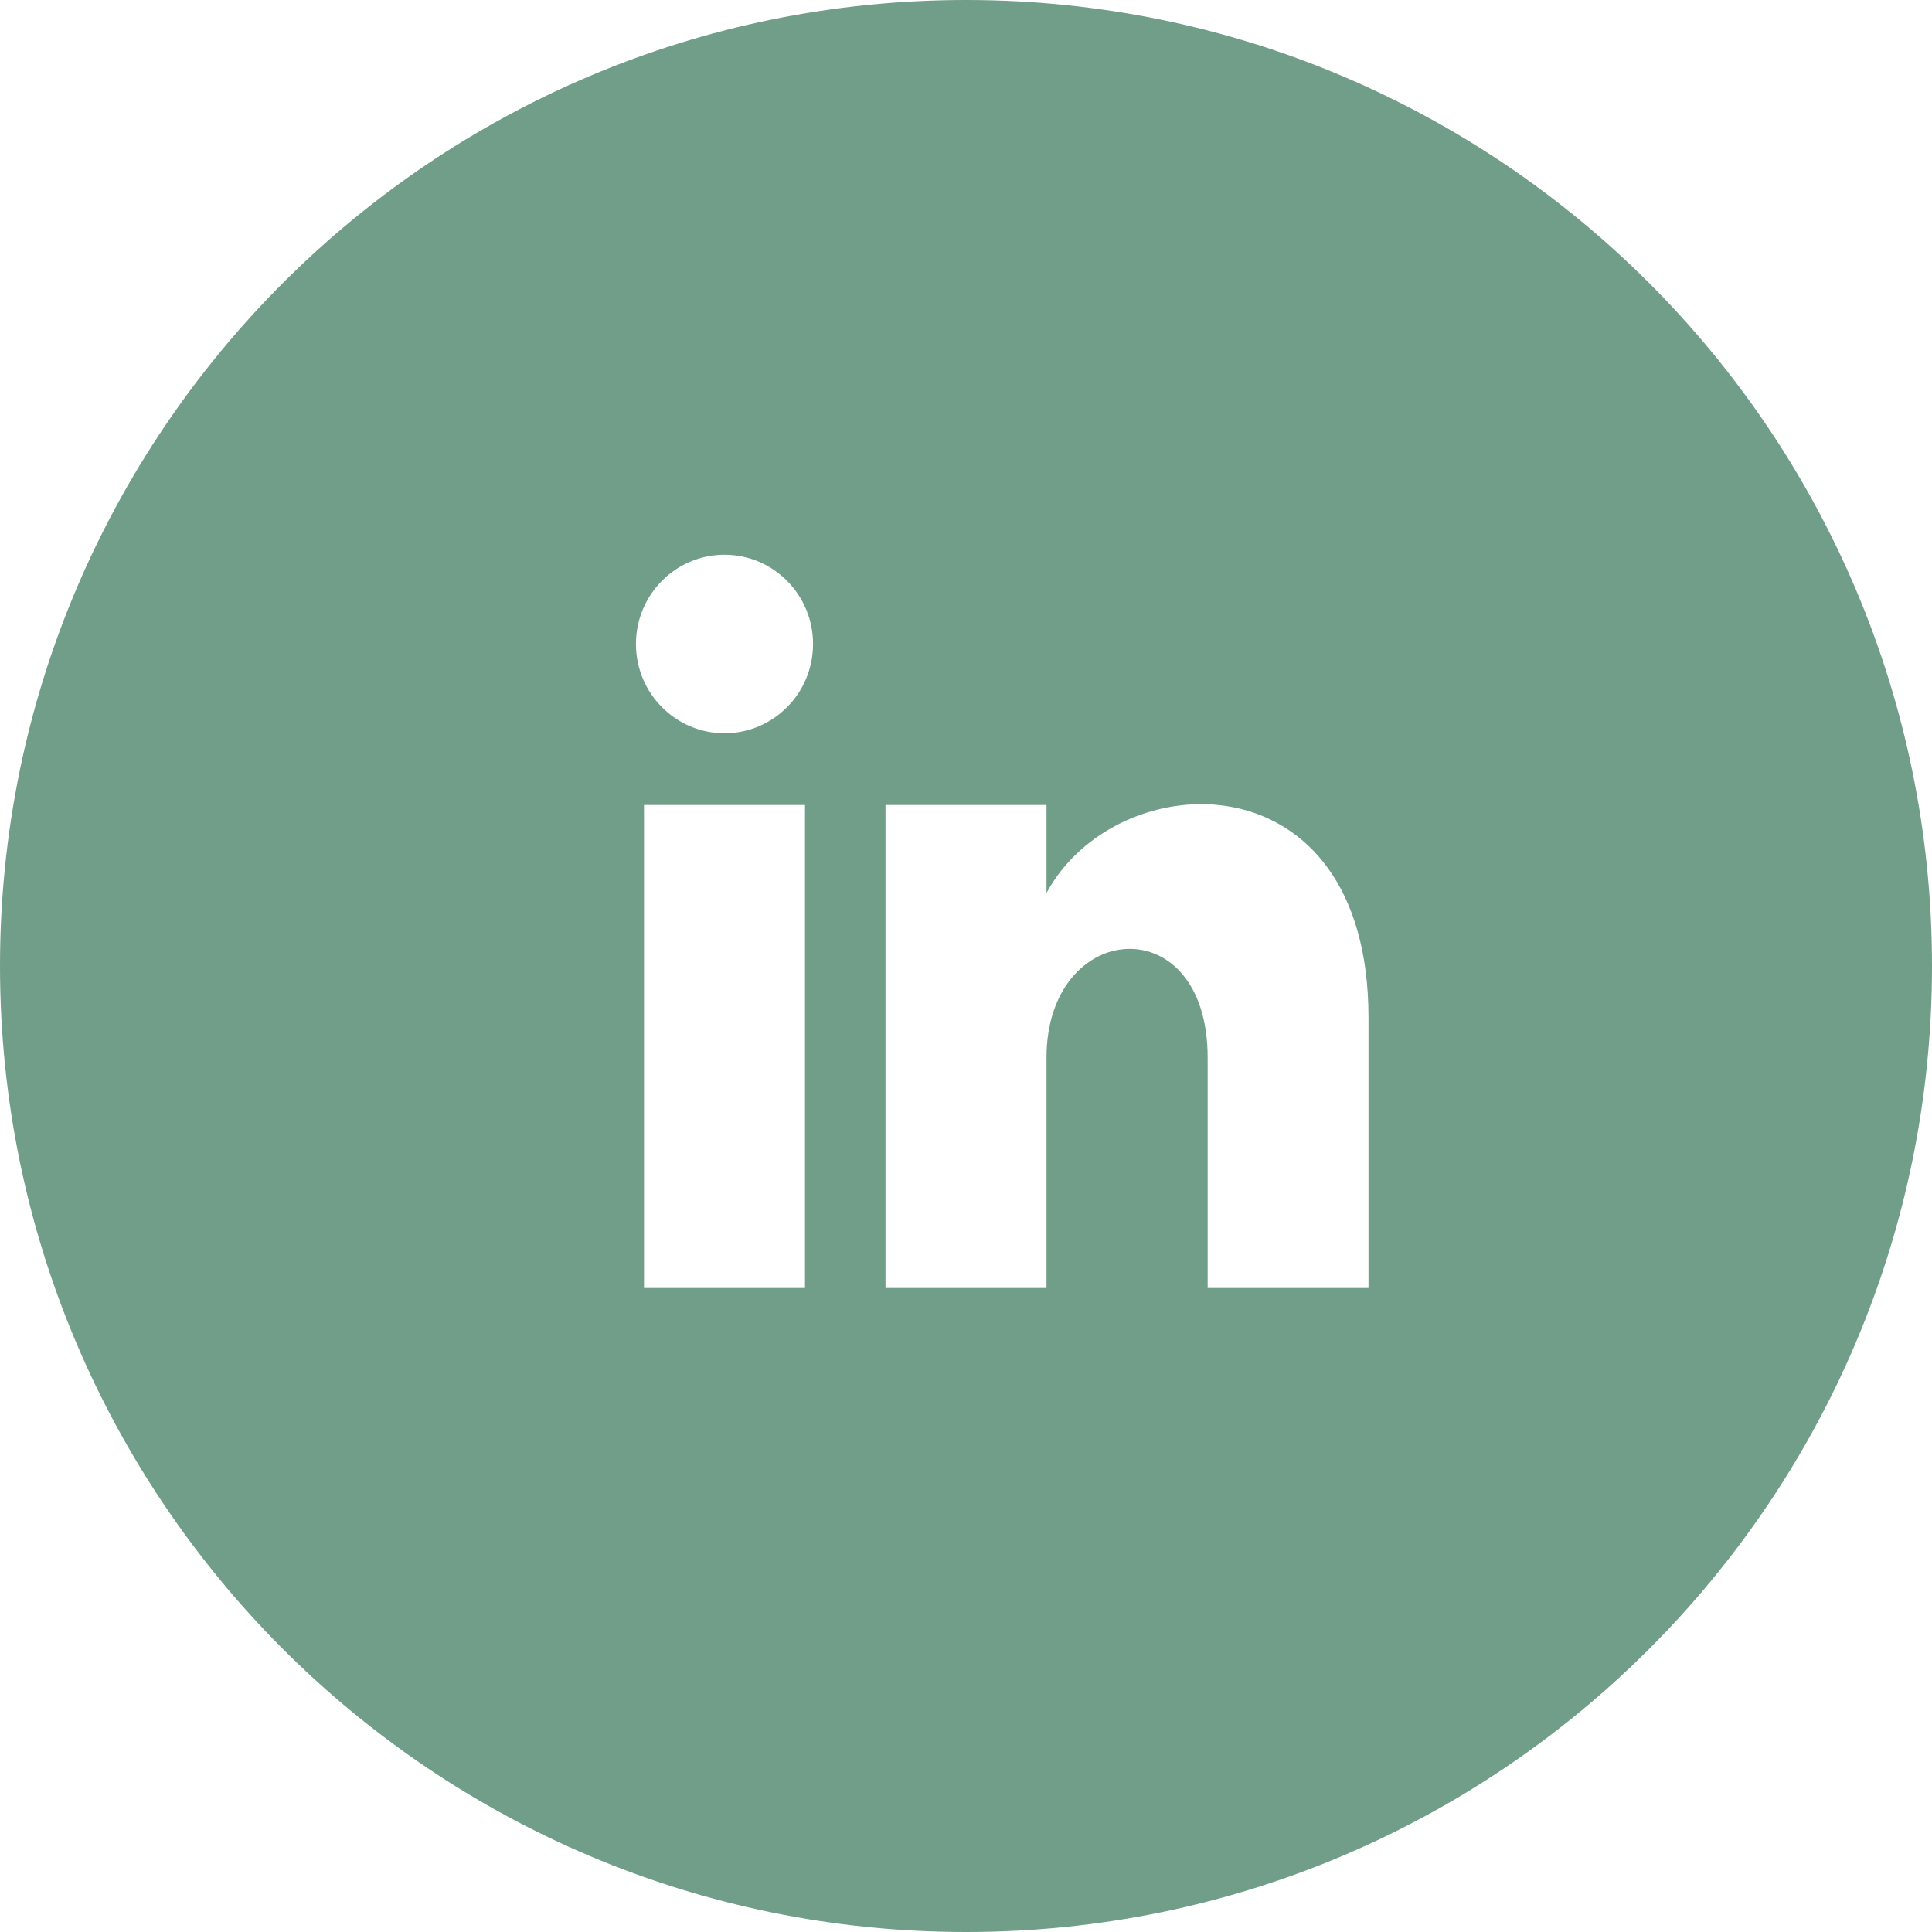 <svg xmlns="http://www.w3.org/2000/svg" width="30" height="30" fill="#709e88" viewBox="0 0 24 24"><path d="M12 0c-6.627 0-12 5.373-12 12s5.373 12 12 12 12-5.373 12-12-5.373-12-12-12zm-2 16h-2v-6h2v6zm-1-6.891c-.607 0-1.1-.496-1.1-1.109 0-.612.492-1.109 1.1-1.109s1.1.497 1.1 1.109c0 .613-.493 1.109-1.1 1.109zm8 6.891h-1.998v-2.861c0-1.881-2.002-1.722-2.002 0v2.861h-2v-6h2v1.093c.872-1.616 4-1.736 4 1.548v3.359z"/></svg>